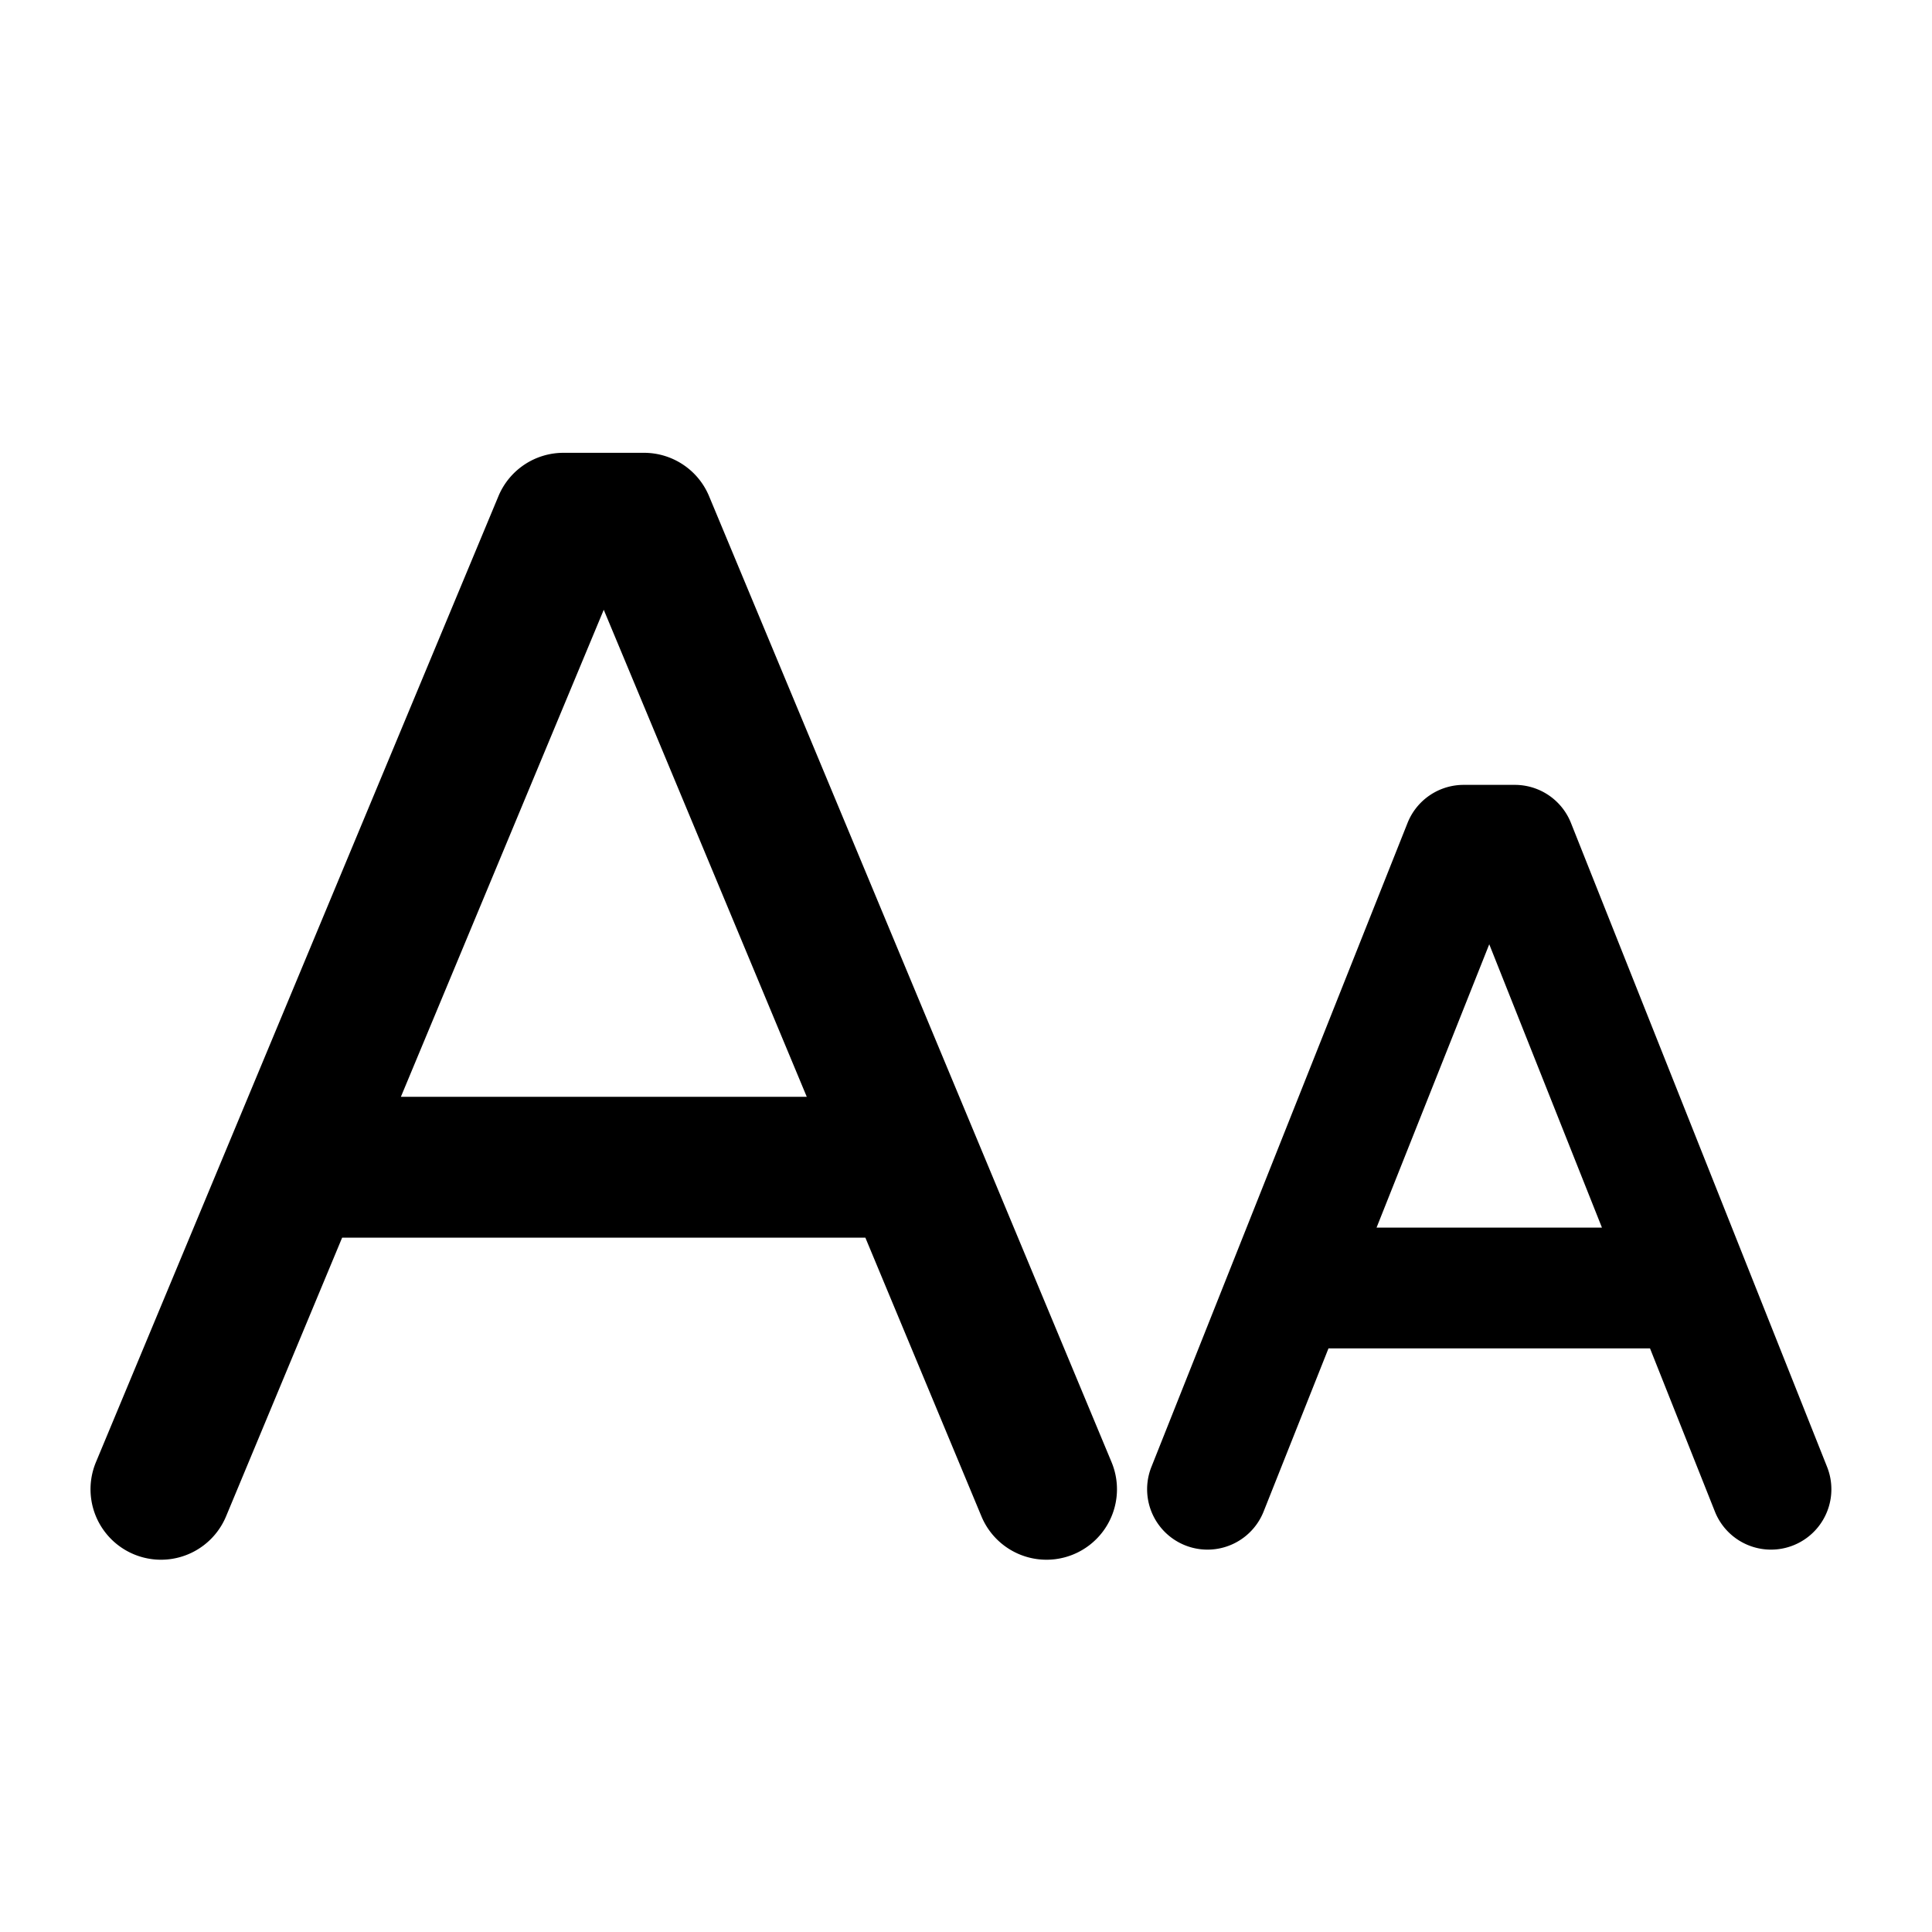 <svg xmlns="http://www.w3.org/2000/svg" viewBox="0 0 24 24"><path fill-rule="evenodd" d="M6.192 6.163A.875.875 0 0 1 7 5.625h1c.353 0 .672.212.808.538l5 12a.875.875 0 1 1-1.616.674l-1.442-3.462h-6.5l-1.442 3.462a.875.875 0 1 1-1.616-.674zM4.98 13.625h5.042L7.5 7.575zm12.505-3.402a.75.75 0 0 1 .697-.473h.636a.75.75 0 0 1 .697.473l3.182 8a.75.75 0 1 1-1.394.554l-.806-2.027h-3.994l-.806 2.027a.75.75 0 1 1-1.394-.554zM17.1 15.25h2.8l-1.4-3.52z" clip-rule="evenodd"/></svg>